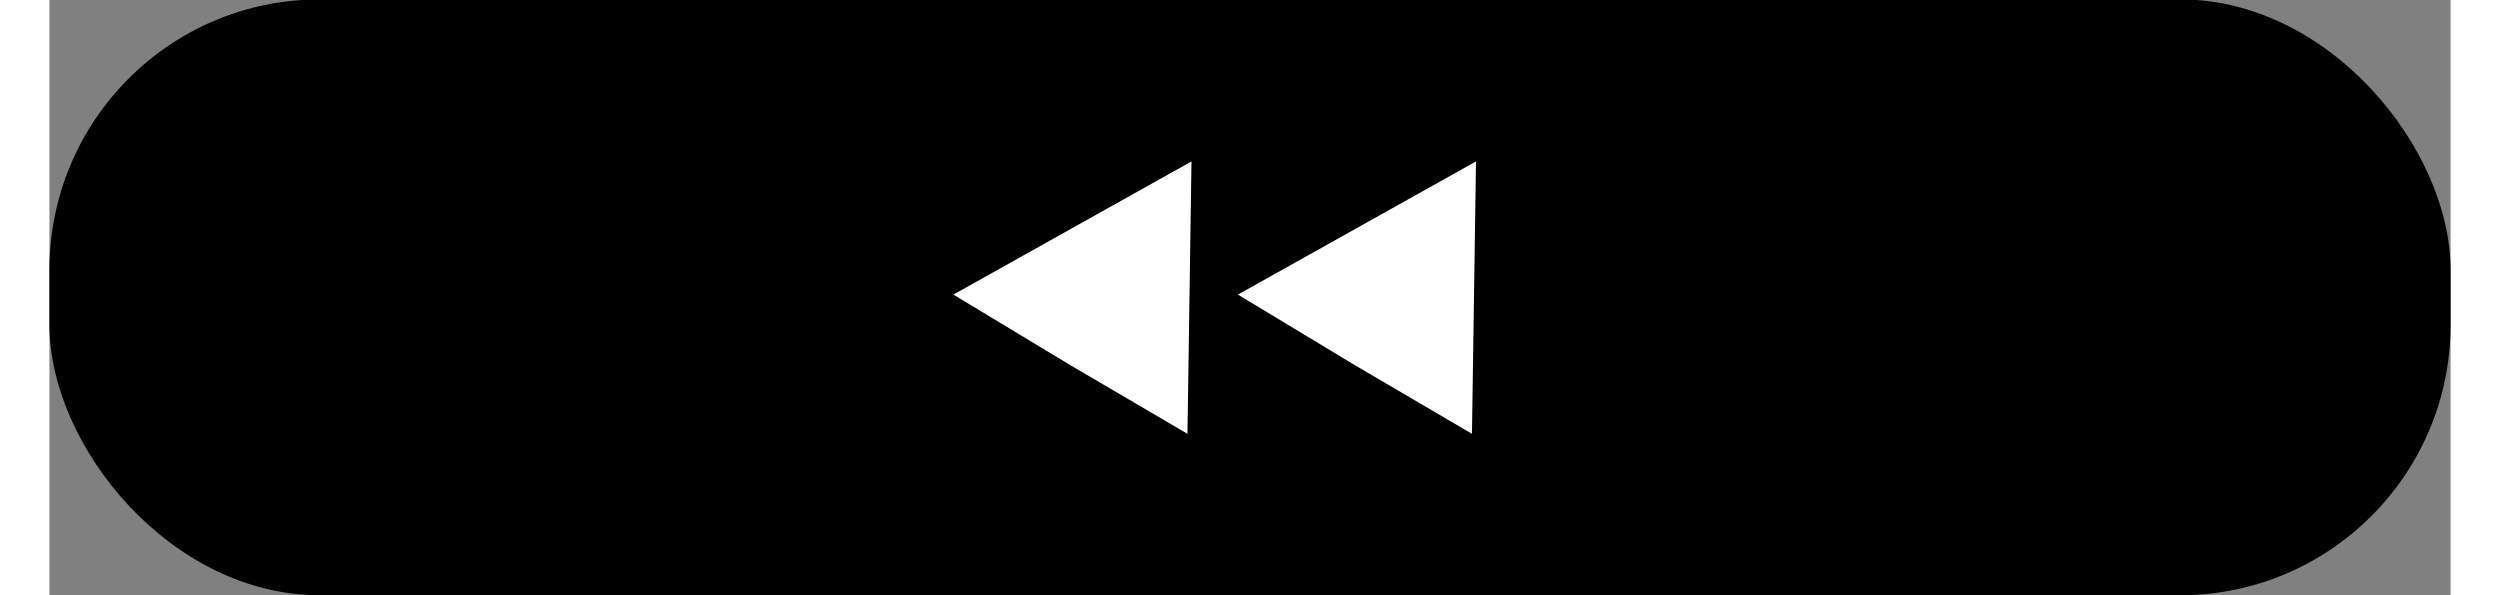 <svg xmlns="http://www.w3.org/2000/svg" width="4.2cm" height="1cm" viewBox="0 0 119 29.5"><rect x="0" y="0" width="119" height="29.5" fill="#808080" stroke="none"/><rect width="119" height="29.53" rx="13.4" transform="rotate(-180 59.5 14.75)"/><path fill="#fff" d="M70.5 21.5l.1-6.7.1-6.8-5.9 3.3-5.9 3.3 5.8 3.5 5.8 3.4zm-14.1 0l.1-6.7.1-6.8-5.9 3.3-5.9 3.3 5.8 3.5 5.8 3.4z"/></svg>